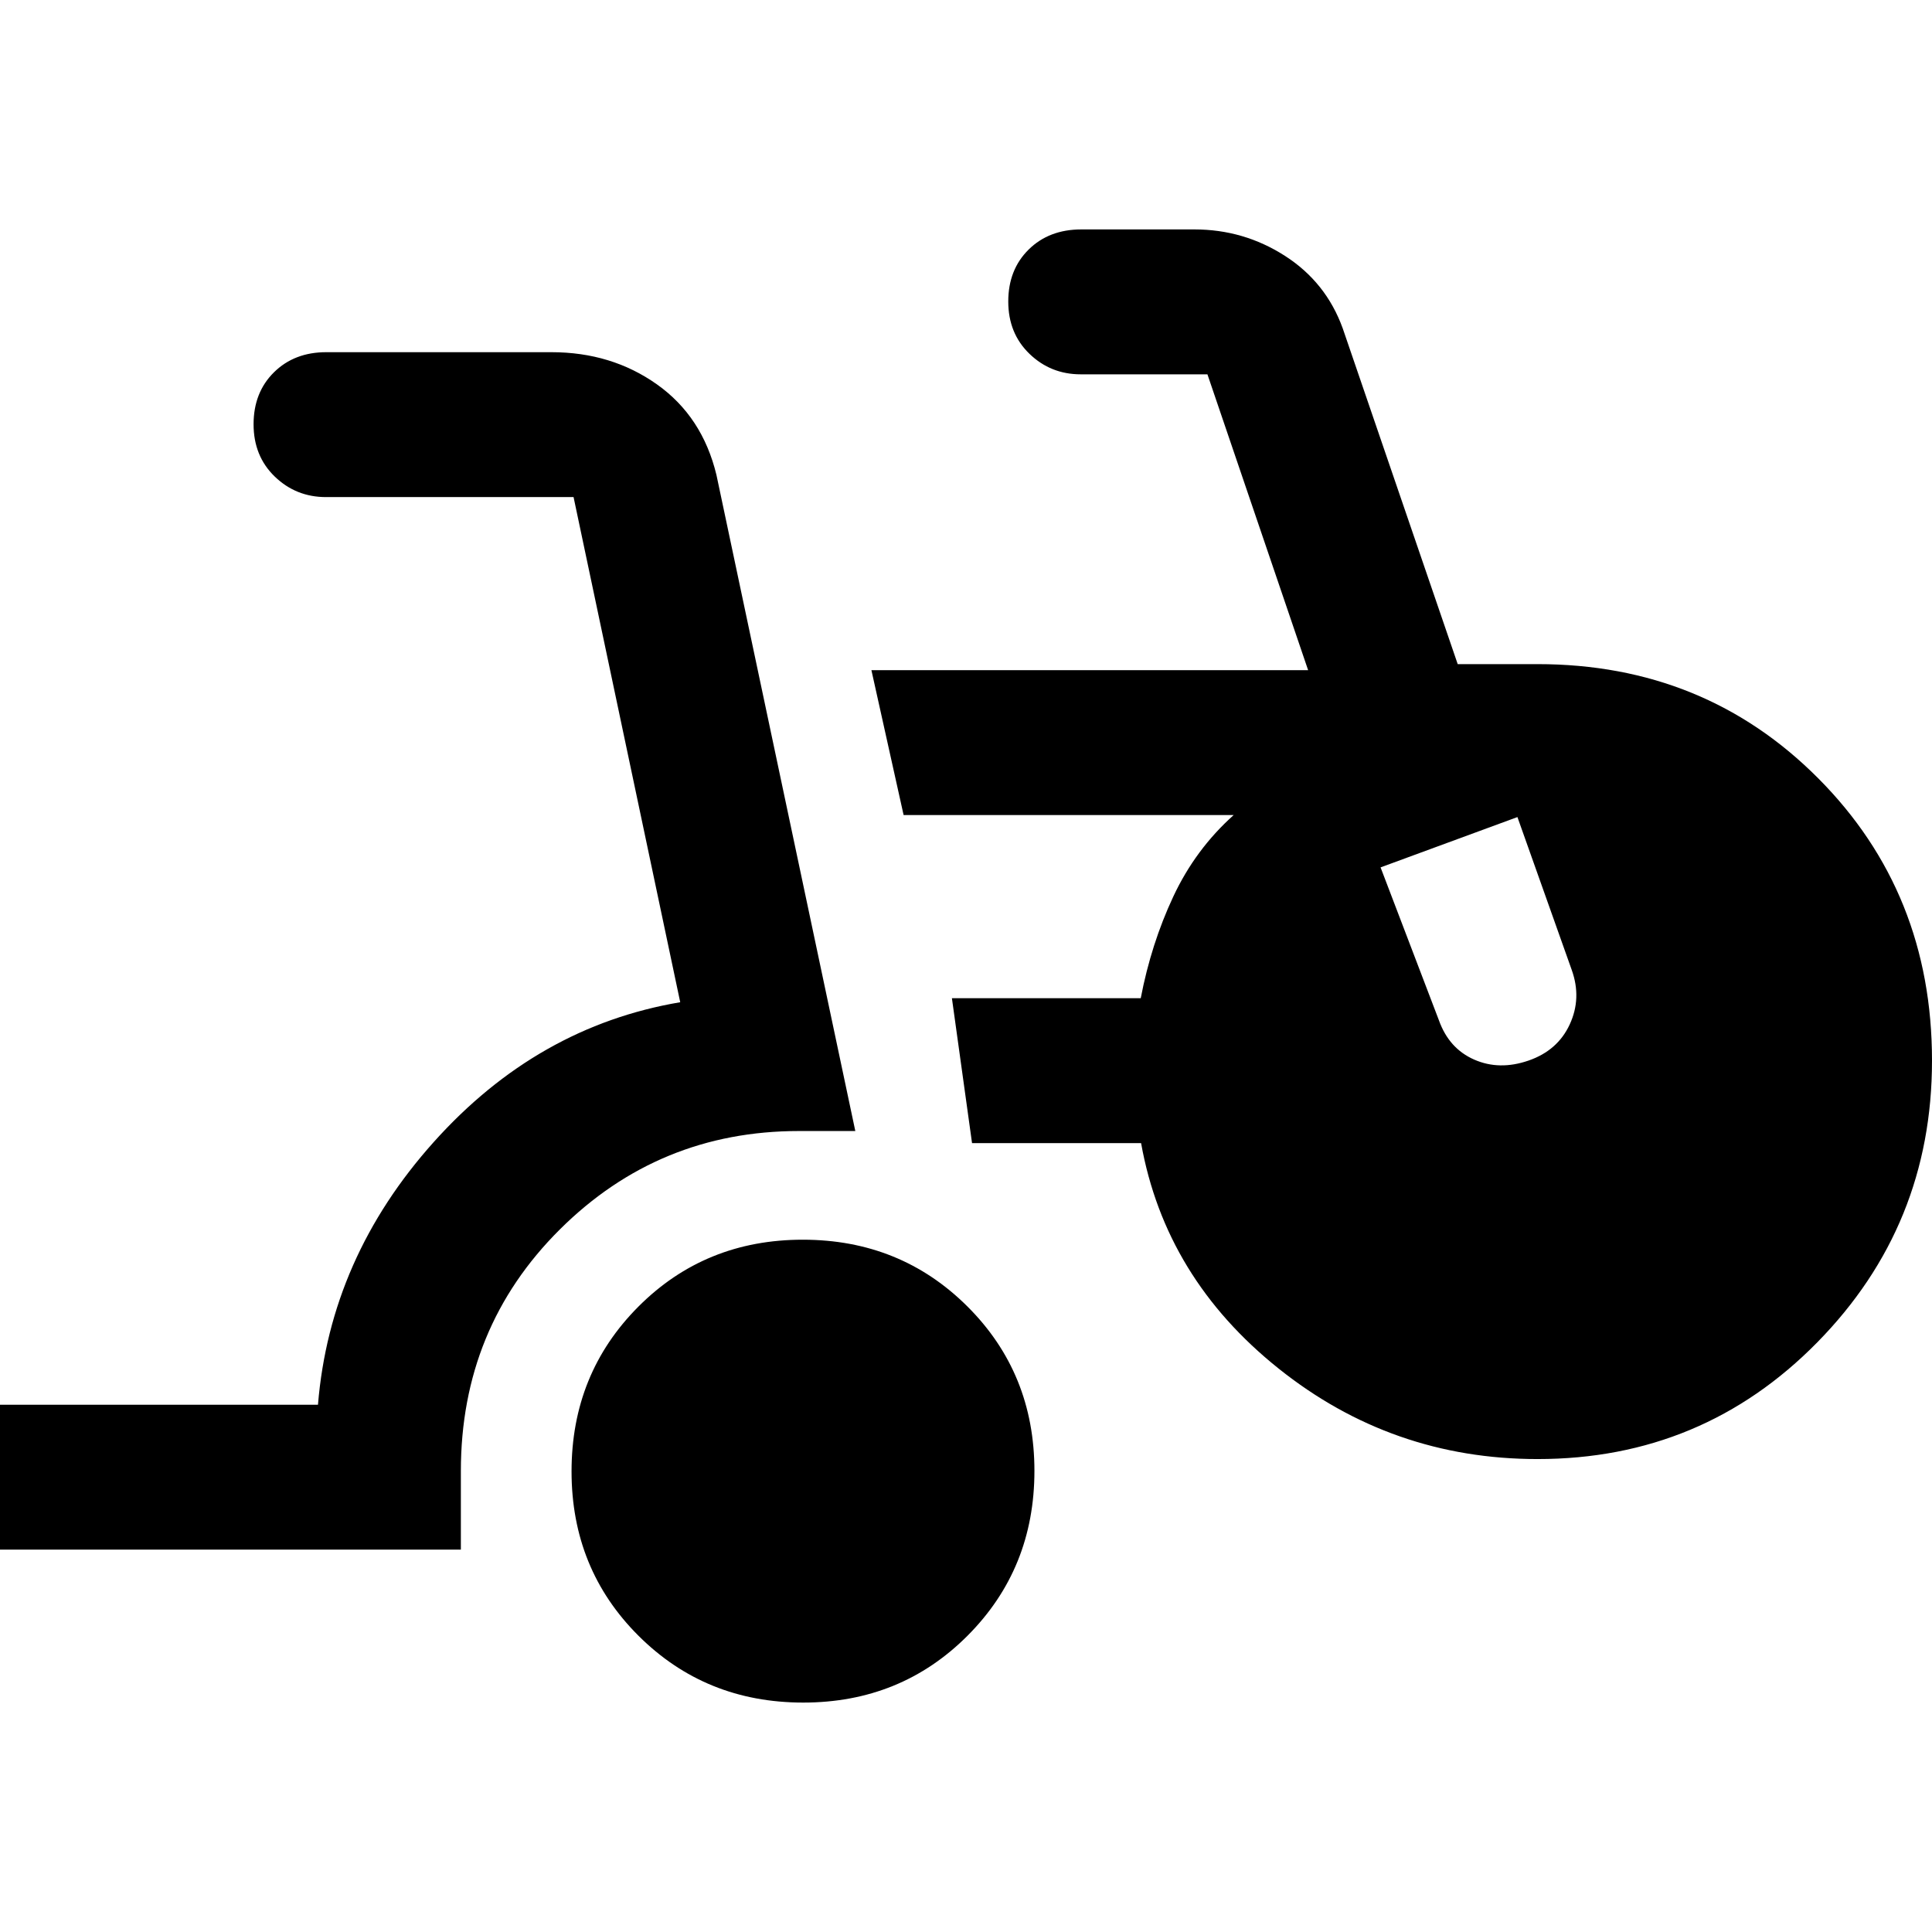 <svg xmlns="http://www.w3.org/2000/svg" width="48" height="48" viewBox="0 -960 960 960"><path d="M0-190v-72h158q6-73 57.5-130.5T338-462l-53-251H162q-14.9 0-25.45-10.175-10.55-10.176-10.55-26Q126-765 136.125-775t26.005-10H274q29.875 0 52.438 16Q349-753 356-724l69 326h-28q-69.65 0-118.825 48.913Q229-300.175 229-229v39H0Zm399.118 76q-48.535 0-81.826-33.174Q284-180.348 284-228.882q0-48.535 33.174-81.826Q350.348-344 398.882-344q48.535 0 81.826 33.174Q514-277.652 514-229.118q0 48.535-33.174 81.826Q447.652-114 399.118-114ZM764-235q-72.398 0-128.699-45Q579-325 567-392h-84l-10-72h93.829Q572-491 583-514.5t30-40.5H449l-16-72h217l-50.037-147H537q-14.9 0-25.45-10.175-10.55-10.176-10.55-26Q501-826 511.125-836t26.193-10h56.196q24.486 0 44.936 13.115 20.45 13.116 28.739 36.026L724.326-630H764q83.02 0 139.51 56.782Q960-516.435 960-433q0 82-57 140t-139 58Zm-78-294 29 76q5 14 17.5 19.5t27 .5q14.5-5 20.5-18t1-27l-27-76-68 25Z"/></svg>